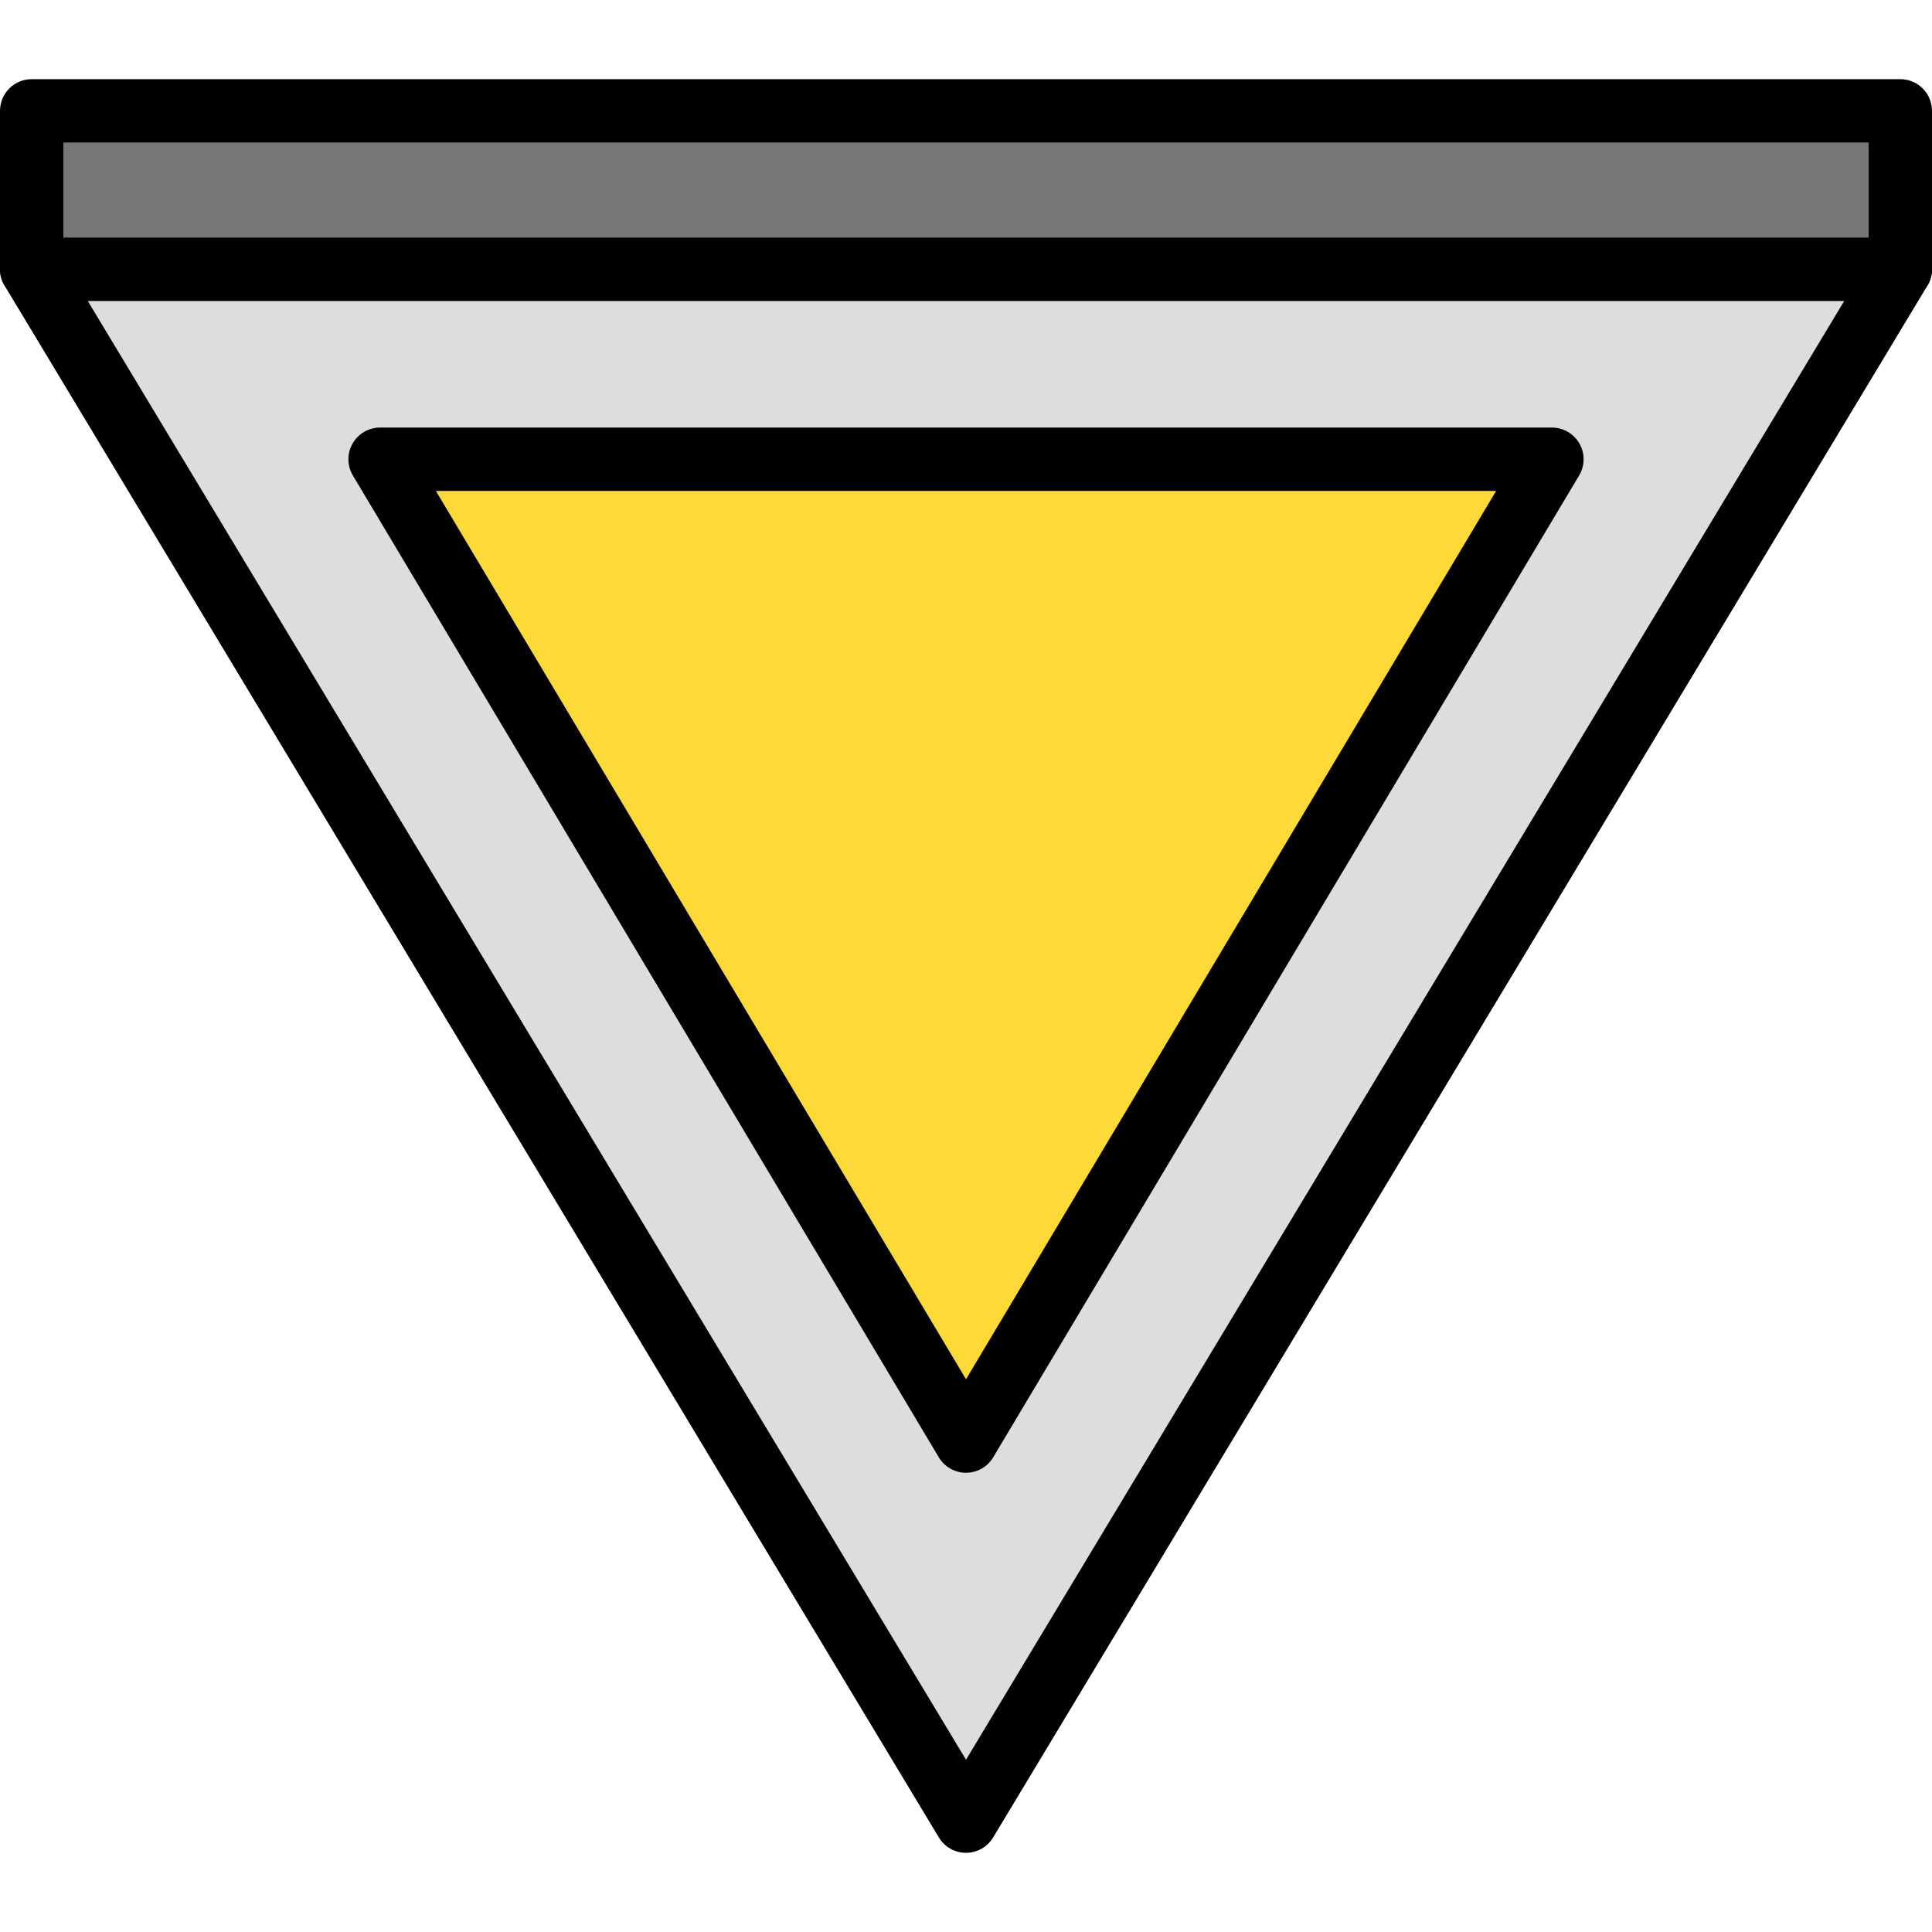 <?xml version="1.0" encoding="iso-8859-1"?>
<!-- Generator: Adobe Illustrator 19.0.0, SVG Export Plug-In . SVG Version: 6.00 Build 0)  -->
<svg version="1.1" id="Capa_1" xmlns="http://www.w3.org/2000/svg" xmlns:xlink="http://www.w3.org/1999/xlink" x="0px" y="0px"
	 viewBox="0 0 416.427 416.427" style="enable-background:new 0 0 416.427 416.427;" xml:space="preserve">
<polygon style="fill:#DDDDDD;" points="208.214,392.534 409.6,58.027 6.827,58.027 "/>
<path d="M208.214,399.36c-2.393,0-4.613-1.254-5.847-3.306L0.98,61.548c-1.273-2.109-1.307-4.738-0.094-6.88
	C2.094,52.525,4.368,51.2,6.827,51.2H409.6c2.459,0,4.733,1.324,5.939,3.468c1.213,2.142,1.179,4.77-0.094,6.88L214.059,396.054
	C212.827,398.106,210.606,399.36,208.214,399.36z M18.907,64.854l189.307,314.445L397.521,64.854H18.907z"/>
<polygon style="fill:#FEDA38;" points="208.214,310.614 334.507,98.987 81.92,98.987 "/>
<path d="M208.214,317.44c-2.406,0-4.634-1.263-5.861-3.328L76.06,102.486c-1.26-2.109-1.287-4.733-0.073-6.868
	c1.207-2.138,3.48-3.458,5.934-3.458h252.587c2.454,0,4.727,1.319,5.934,3.456c1.213,2.135,1.186,4.758-0.073,6.868L214.074,314.111
	C212.847,316.177,210.62,317.44,208.214,317.44z M93.947,105.814l114.266,191.478L322.48,105.814H93.947z"/>
<rect x="6.827" y="23.894" style="fill:#777777;" width="402.773" height="34.133"/>
<path d="M409.6,64.854H6.827C3.054,64.854,0,61.797,0,58.027V23.894c0-3.77,3.053-6.827,6.827-6.827H409.6
	c3.773,0,6.827,3.057,6.827,6.827v34.133C416.427,61.797,413.374,64.854,409.6,64.854z M13.654,51.2h389.12V30.72H13.654V51.2z"/>
<g>
</g>
<g>
</g>
<g>
</g>
<g>
</g>
<g>
</g>
<g>
</g>
<g>
</g>
<g>
</g>
<g>
</g>
<g>
</g>
<g>
</g>
<g>
</g>
<g>
</g>
<g>
</g>
<g>
</g>
</svg>
